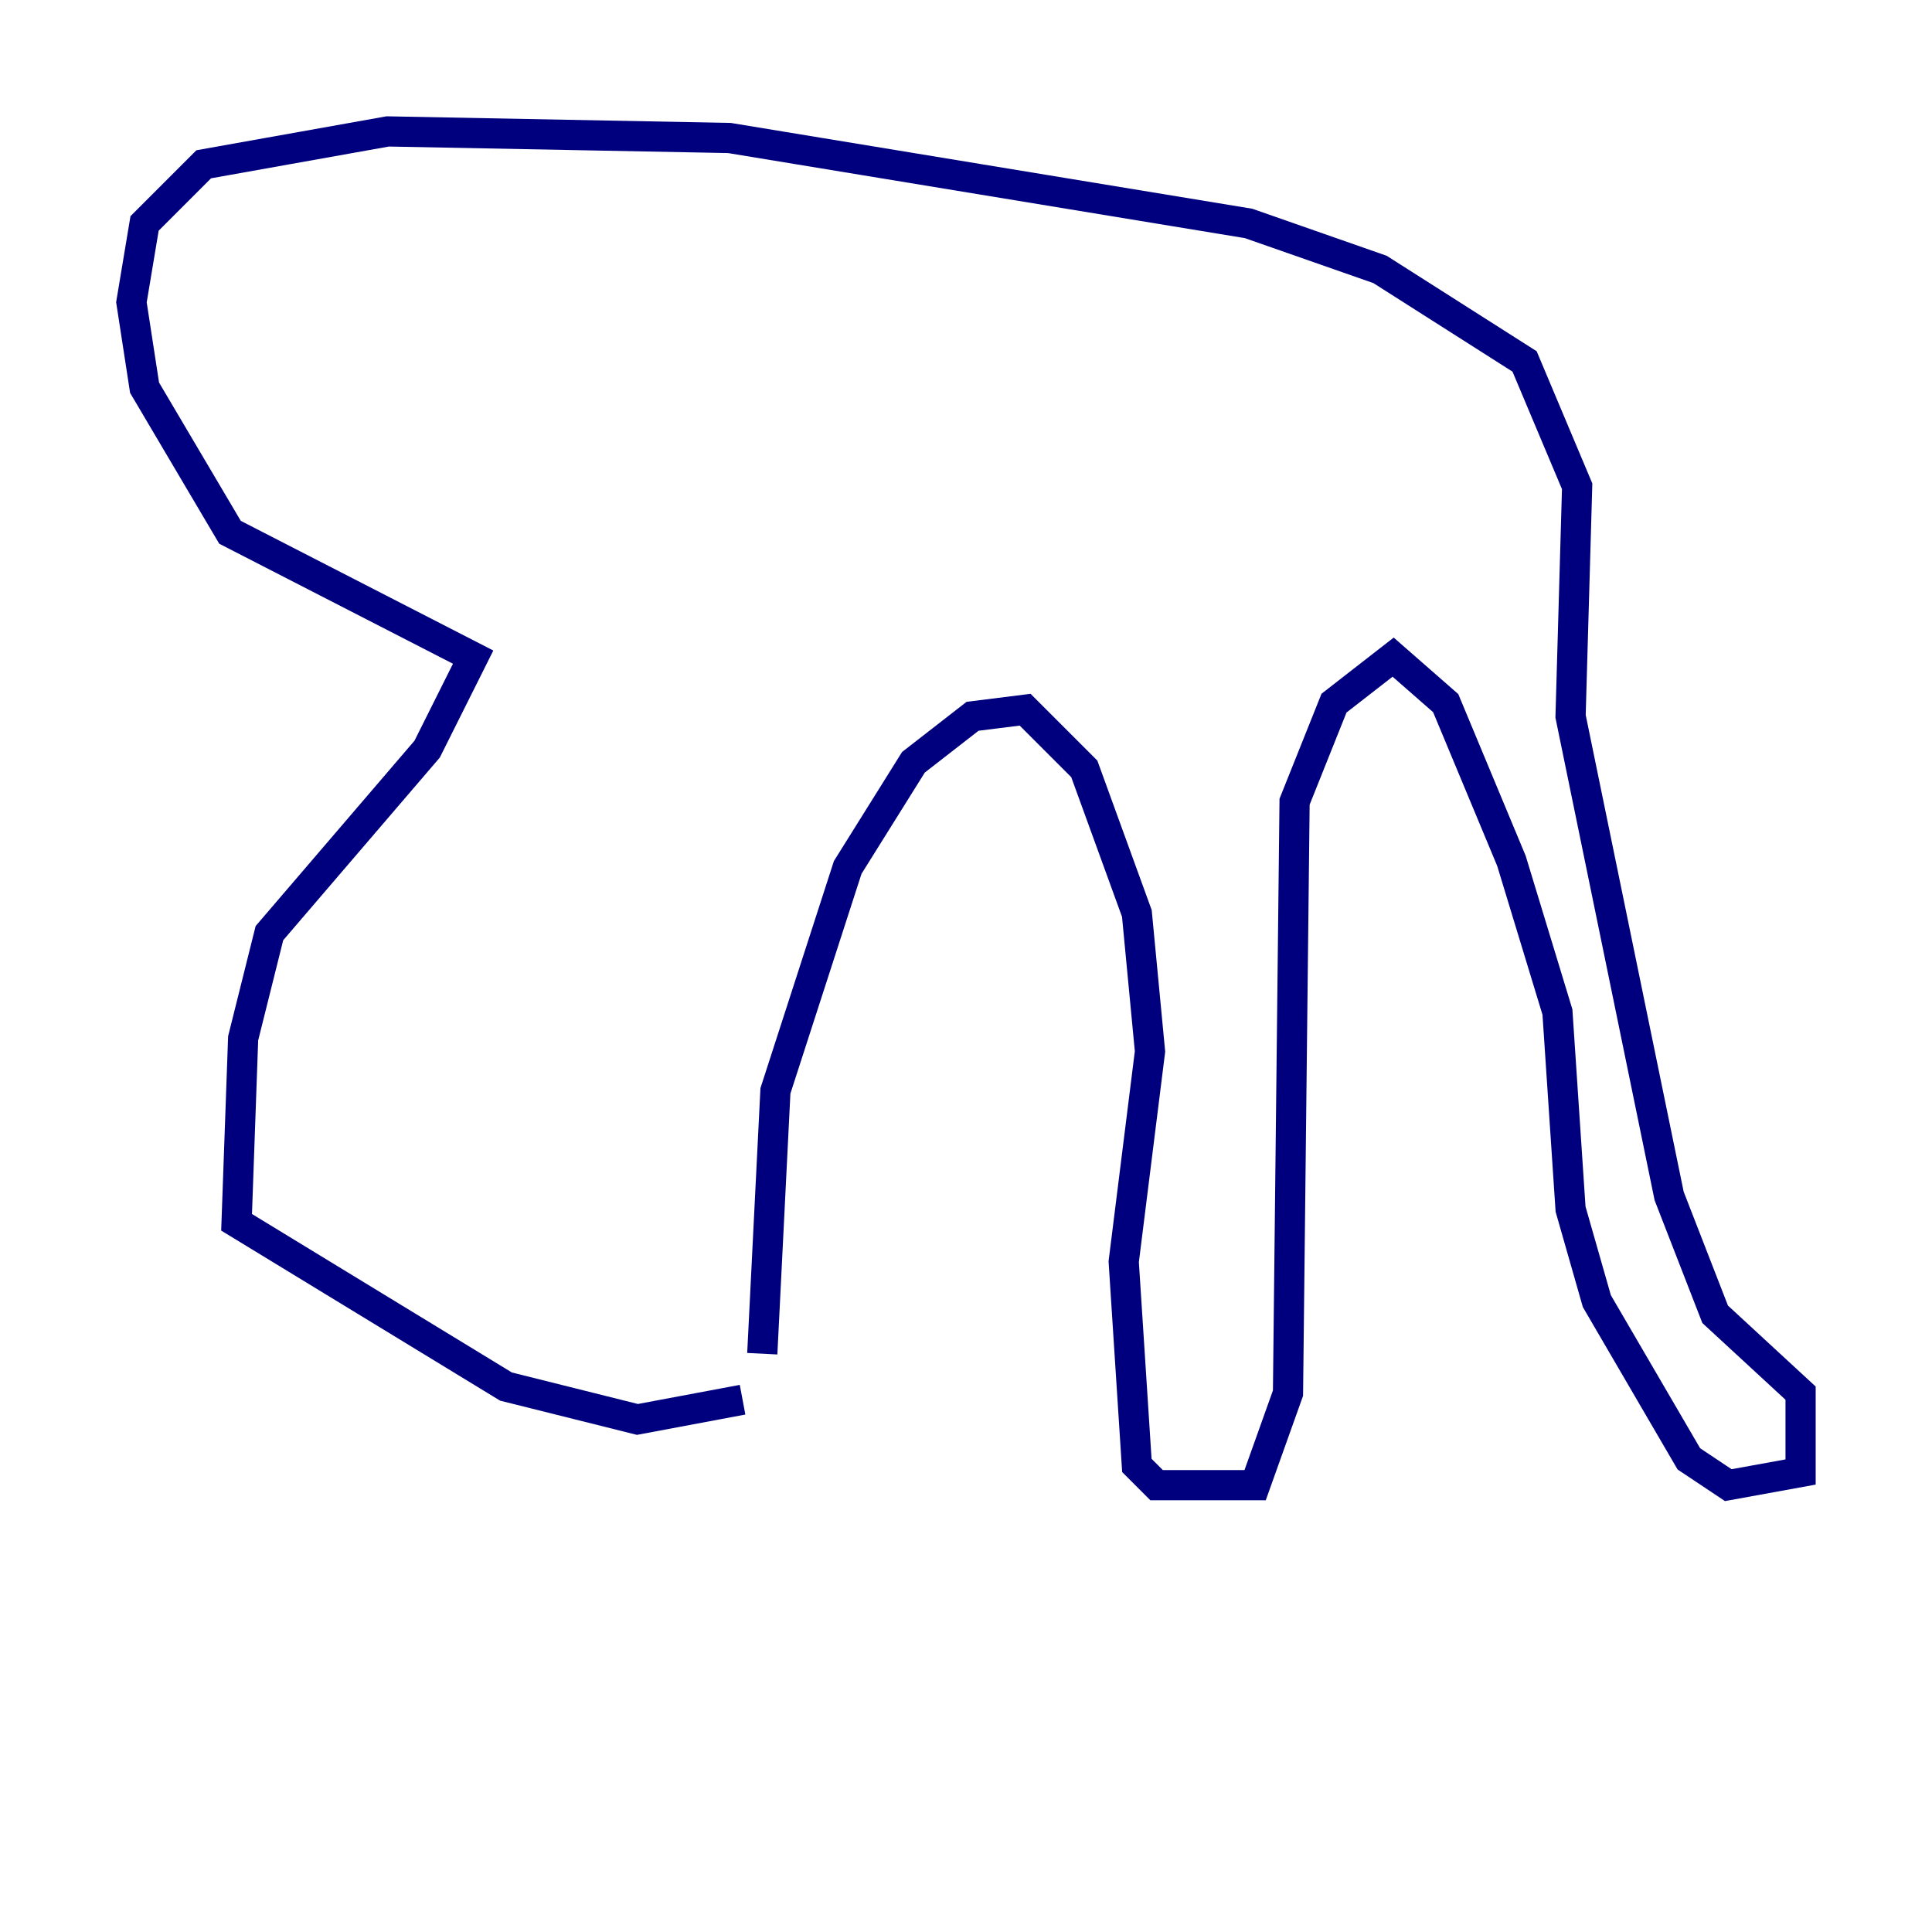 <?xml version="1.0" encoding="utf-8" ?>
<svg baseProfile="tiny" height="128" version="1.2" viewBox="0,0,128,128" width="128" xmlns="http://www.w3.org/2000/svg" xmlns:ev="http://www.w3.org/2001/xml-events" xmlns:xlink="http://www.w3.org/1999/xlink"><defs /><polyline fill="none" points="50.503,89.687 51.374,72.272 56.163,57.469 60.517,50.503 64.435,47.456 67.918,47.02 71.837,50.939 75.32,60.517 76.191,69.66 74.449,83.592 75.32,97.088 76.626,98.395 83.156,98.395 85.333,92.299 85.769,53.116 88.381,46.585 92.299,43.537 95.782,46.585 100.136,57.034 103.184,67.048 104.054,80.109 105.796,86.204 111.891,96.653 114.503,98.395 119.293,97.524 119.293,92.299 113.633,87.075 110.585,79.238 104.054,47.456 104.49,32.218 101.007,23.946 91.429,17.85 82.721,14.803 48.327,9.143 25.687,8.707 13.497,10.884 9.578,14.803 8.707,20.027 9.578,25.687 15.238,35.265 31.347,43.537 28.299,49.633 17.85,61.823 16.109,68.789 15.674,80.98 33.524,91.864 42.231,94.041 49.197,92.735" stroke="#00007f" stroke-width="2" /></svg>